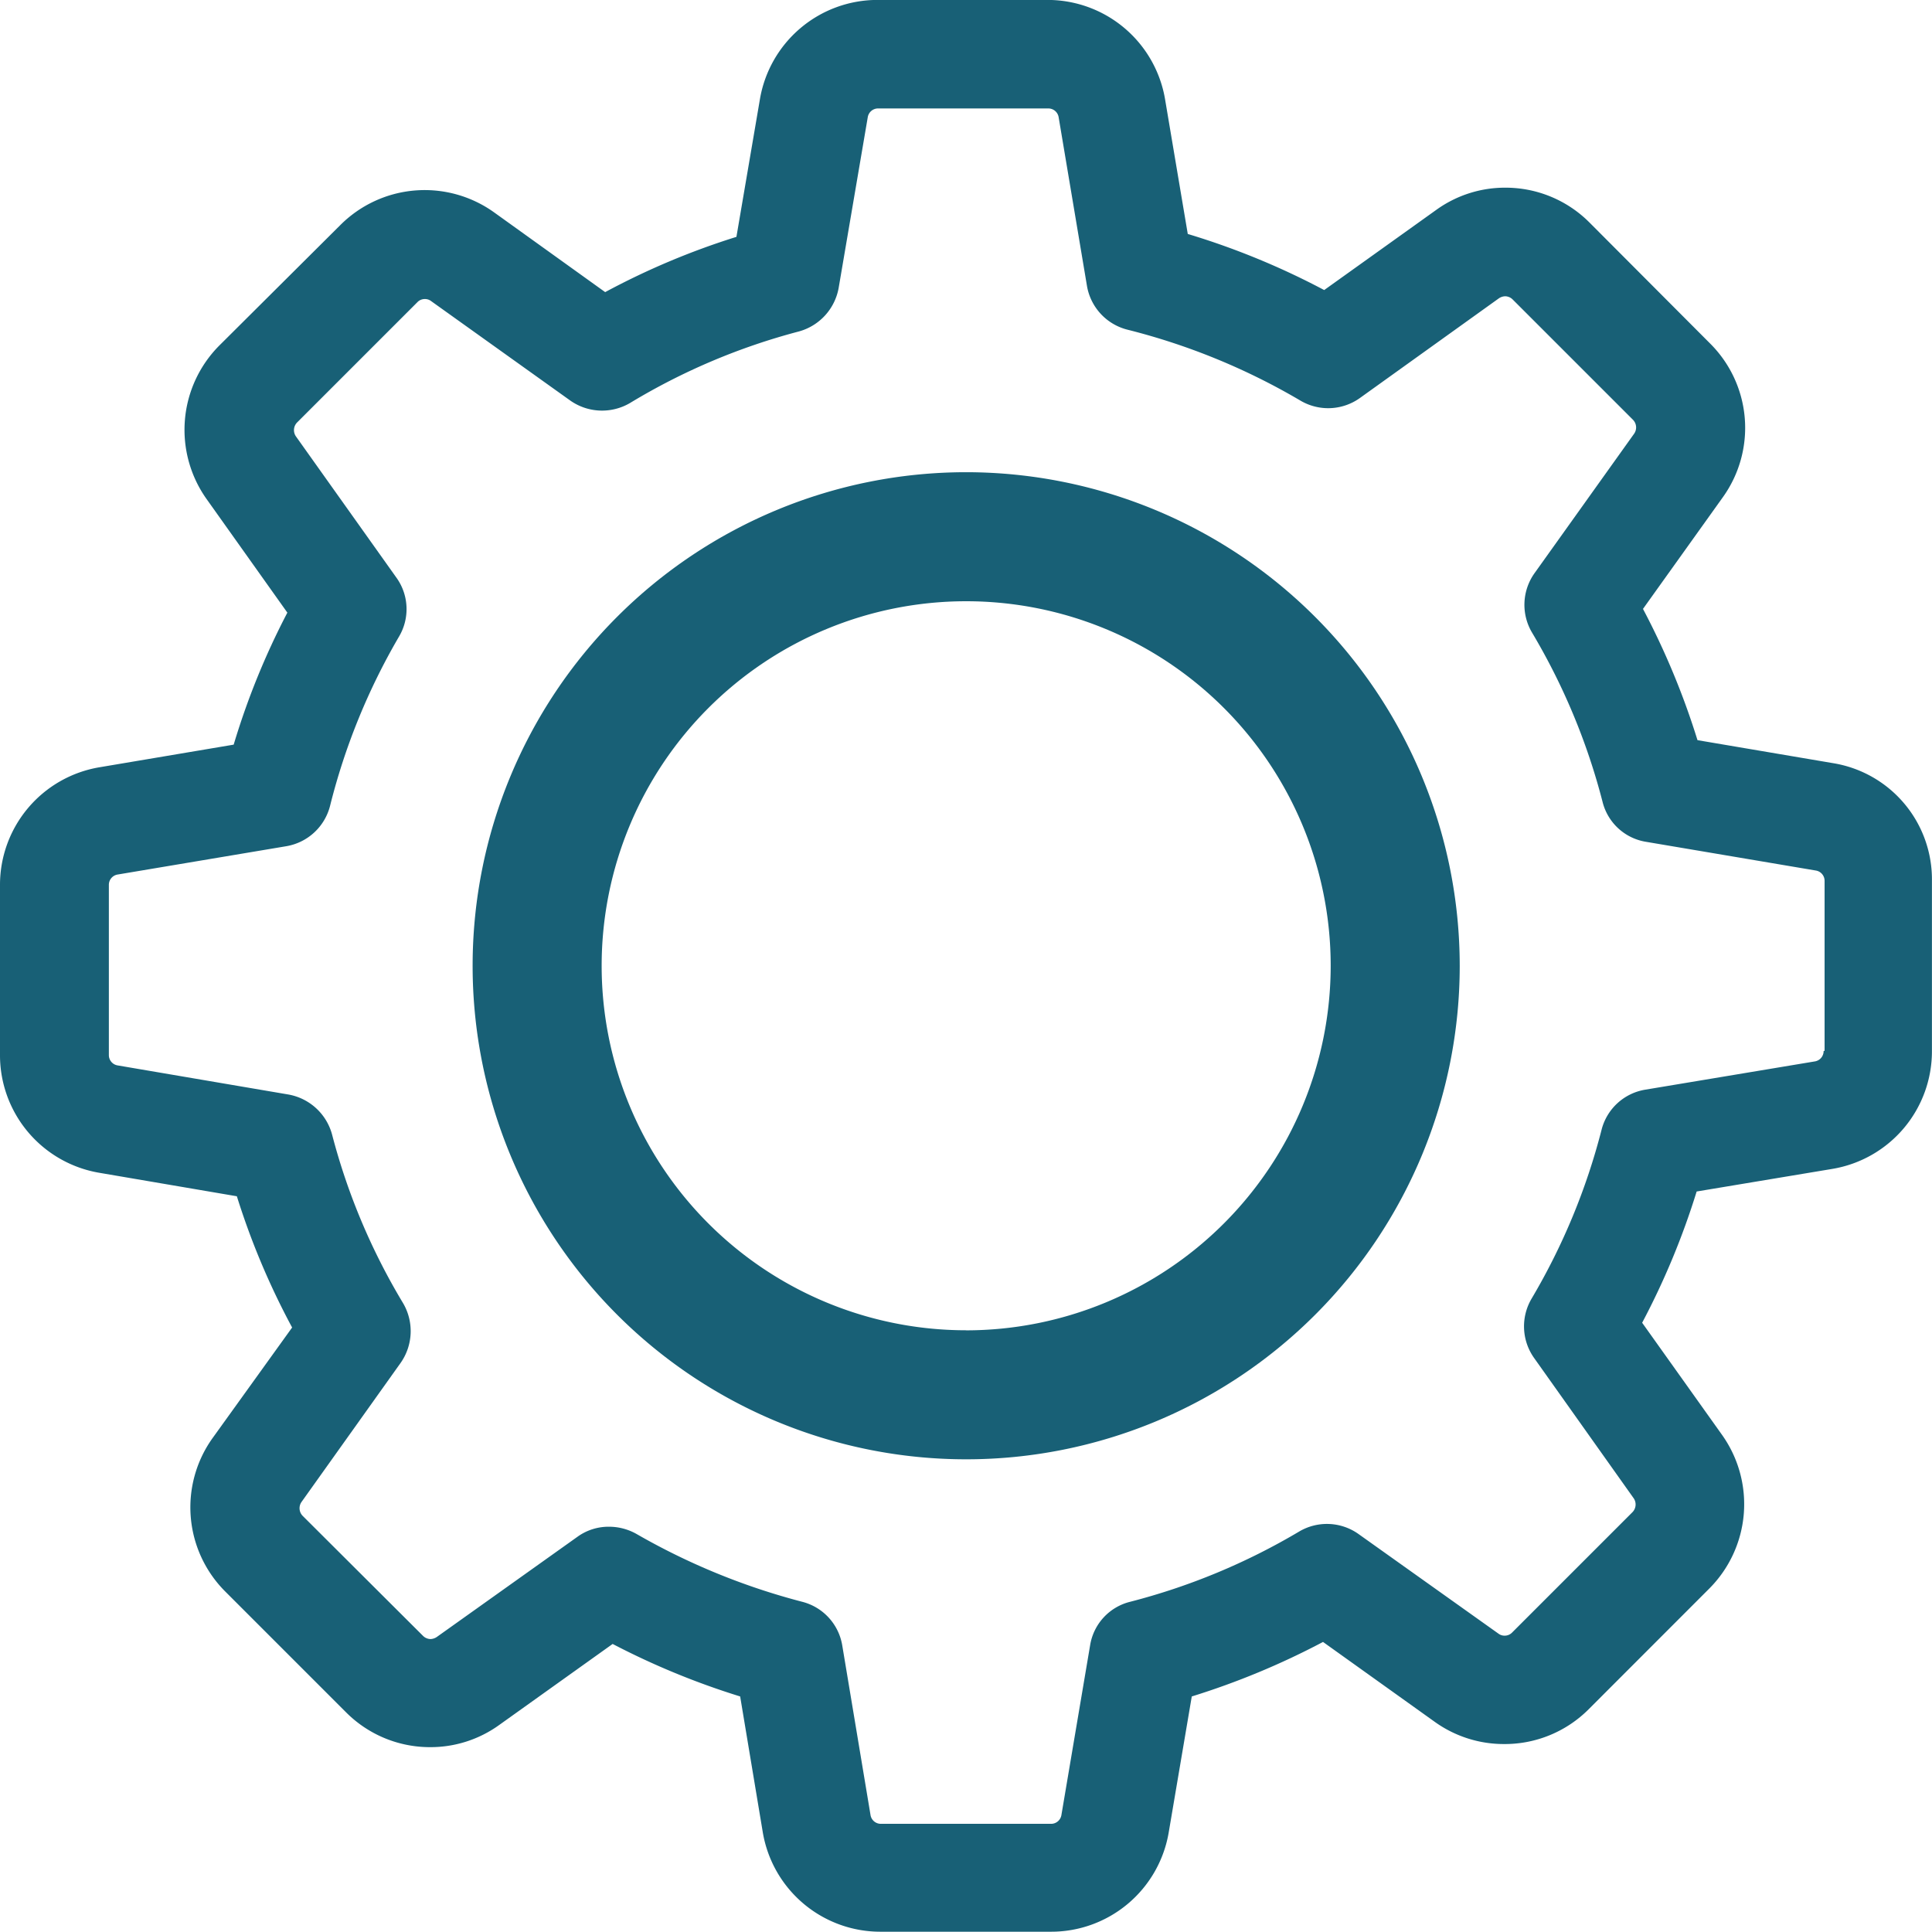 <svg xmlns="http://www.w3.org/2000/svg" width="27.969" height="27.969" viewBox="0 0 27.969 27.969"><defs><style>.a{isolation:isolate;}.b{fill:#186076;}</style></defs><g class="a" transform="translate(0 -0.001)"><g transform="translate(0 0.001)"><path class="b" d="M26.537,11.049l-1.963-.333a11.085,11.085,0,0,0-.789-1.9l1.157-1.618a1.723,1.723,0,0,0-.187-2.226L23.014,3.226a1.715,1.715,0,0,0-1.221-.508,1.7,1.7,0,0,0-1,.321L19.17,4.2a10.97,10.97,0,0,0-1.975-.812l-.327-1.94A1.726,1.726,0,0,0,15.162,0H12.7A1.726,1.726,0,0,0,11,1.444l-.339,1.986a10.812,10.812,0,0,0-1.9.8L7.151,3.074a1.726,1.726,0,0,0-2.226.187L3.178,5a1.73,1.73,0,0,0-.187,2.226L4.16,8.87a10.827,10.827,0,0,0-.777,1.911l-1.94.327A1.726,1.726,0,0,0,0,12.814v2.46A1.726,1.726,0,0,0,1.443,16.98l1.986.339a10.812,10.812,0,0,0,.8,1.9l-1.151,1.6a1.723,1.723,0,0,0,.187,2.226l1.741,1.741a1.715,1.715,0,0,0,1.221.508,1.7,1.7,0,0,0,1-.321L8.869,23.8a11.053,11.053,0,0,0,1.846.76l.327,1.963a1.726,1.726,0,0,0,1.706,1.443h2.466a1.726,1.726,0,0,0,1.706-1.443l.333-1.963a11.085,11.085,0,0,0,1.9-.789l1.618,1.157a1.715,1.715,0,0,0,1,.321h0A1.715,1.715,0,0,0,23,24.744L24.743,23a1.73,1.73,0,0,0,.187-2.226l-1.157-1.624a11.005,11.005,0,0,0,.789-1.9l1.963-.327a1.726,1.726,0,0,0,1.443-1.706v-2.46A1.705,1.705,0,0,0,26.537,11.049ZM26.4,15.215a.151.151,0,0,1-.129.152l-2.454.409a.784.784,0,0,0-.631.578A9.353,9.353,0,0,1,22.173,18.8a.79.79,0,0,0,.035.859l1.443,2.033a.159.159,0,0,1-.018.2l-1.741,1.741a.148.148,0,0,1-.111.047.144.144,0,0,1-.088-.029l-2.027-1.443a.789.789,0,0,0-.859-.035,9.353,9.353,0,0,1-2.448,1.017.775.775,0,0,0-.578.631l-.415,2.454a.151.151,0,0,1-.152.129h-2.46a.151.151,0,0,1-.152-.129l-.409-2.454a.784.784,0,0,0-.578-.631,9.712,9.712,0,0,1-2.4-.982.809.809,0,0,0-.4-.105.769.769,0,0,0-.456.146L6.322,23.7a.174.174,0,0,1-.088.029.157.157,0,0,1-.111-.047L4.382,21.946a.158.158,0,0,1-.018-.2L5.8,19.731a.8.8,0,0,0,.035-.865,9.265,9.265,0,0,1-1.028-2.442.8.8,0,0,0-.631-.578l-2.471-.421a.151.151,0,0,1-.129-.152v-2.46a.151.151,0,0,1,.129-.152l2.436-.409a.79.79,0,0,0,.637-.584,9.344,9.344,0,0,1,1-2.454.78.78,0,0,0-.041-.853L4.283,6.317a.159.159,0,0,1,.018-.2L6.041,4.377a.148.148,0,0,1,.111-.047.144.144,0,0,1,.088.029L8.256,5.8a.8.8,0,0,0,.865.035A9.265,9.265,0,0,1,11.563,4.8a.8.8,0,0,0,.578-.631L12.562,1.7a.151.151,0,0,1,.152-.129h2.46a.151.151,0,0,1,.152.129l.409,2.436a.79.79,0,0,0,.584.637A9.483,9.483,0,0,1,18.825,5.8a.79.79,0,0,0,.859-.035L21.7,4.319a.174.174,0,0,1,.088-.029.157.157,0,0,1,.111.047l1.741,1.741a.158.158,0,0,1,.018.2L22.214,8.3a.789.789,0,0,0-.035.859A9.353,9.353,0,0,1,23.2,11.61a.775.775,0,0,0,.631.578l2.454.415a.151.151,0,0,1,.129.152v2.46Z" transform="translate(0 -0.001)"/><path class="b" d="M143.245,136a7.145,7.145,0,1,0,7.145,7.145A7.149,7.149,0,0,0,143.245,136Zm0,12.422a5.277,5.277,0,1,1,5.277-5.277A5.281,5.281,0,0,1,143.245,148.423Z" transform="translate(-129.258 -129.164)"/></g></g></svg>